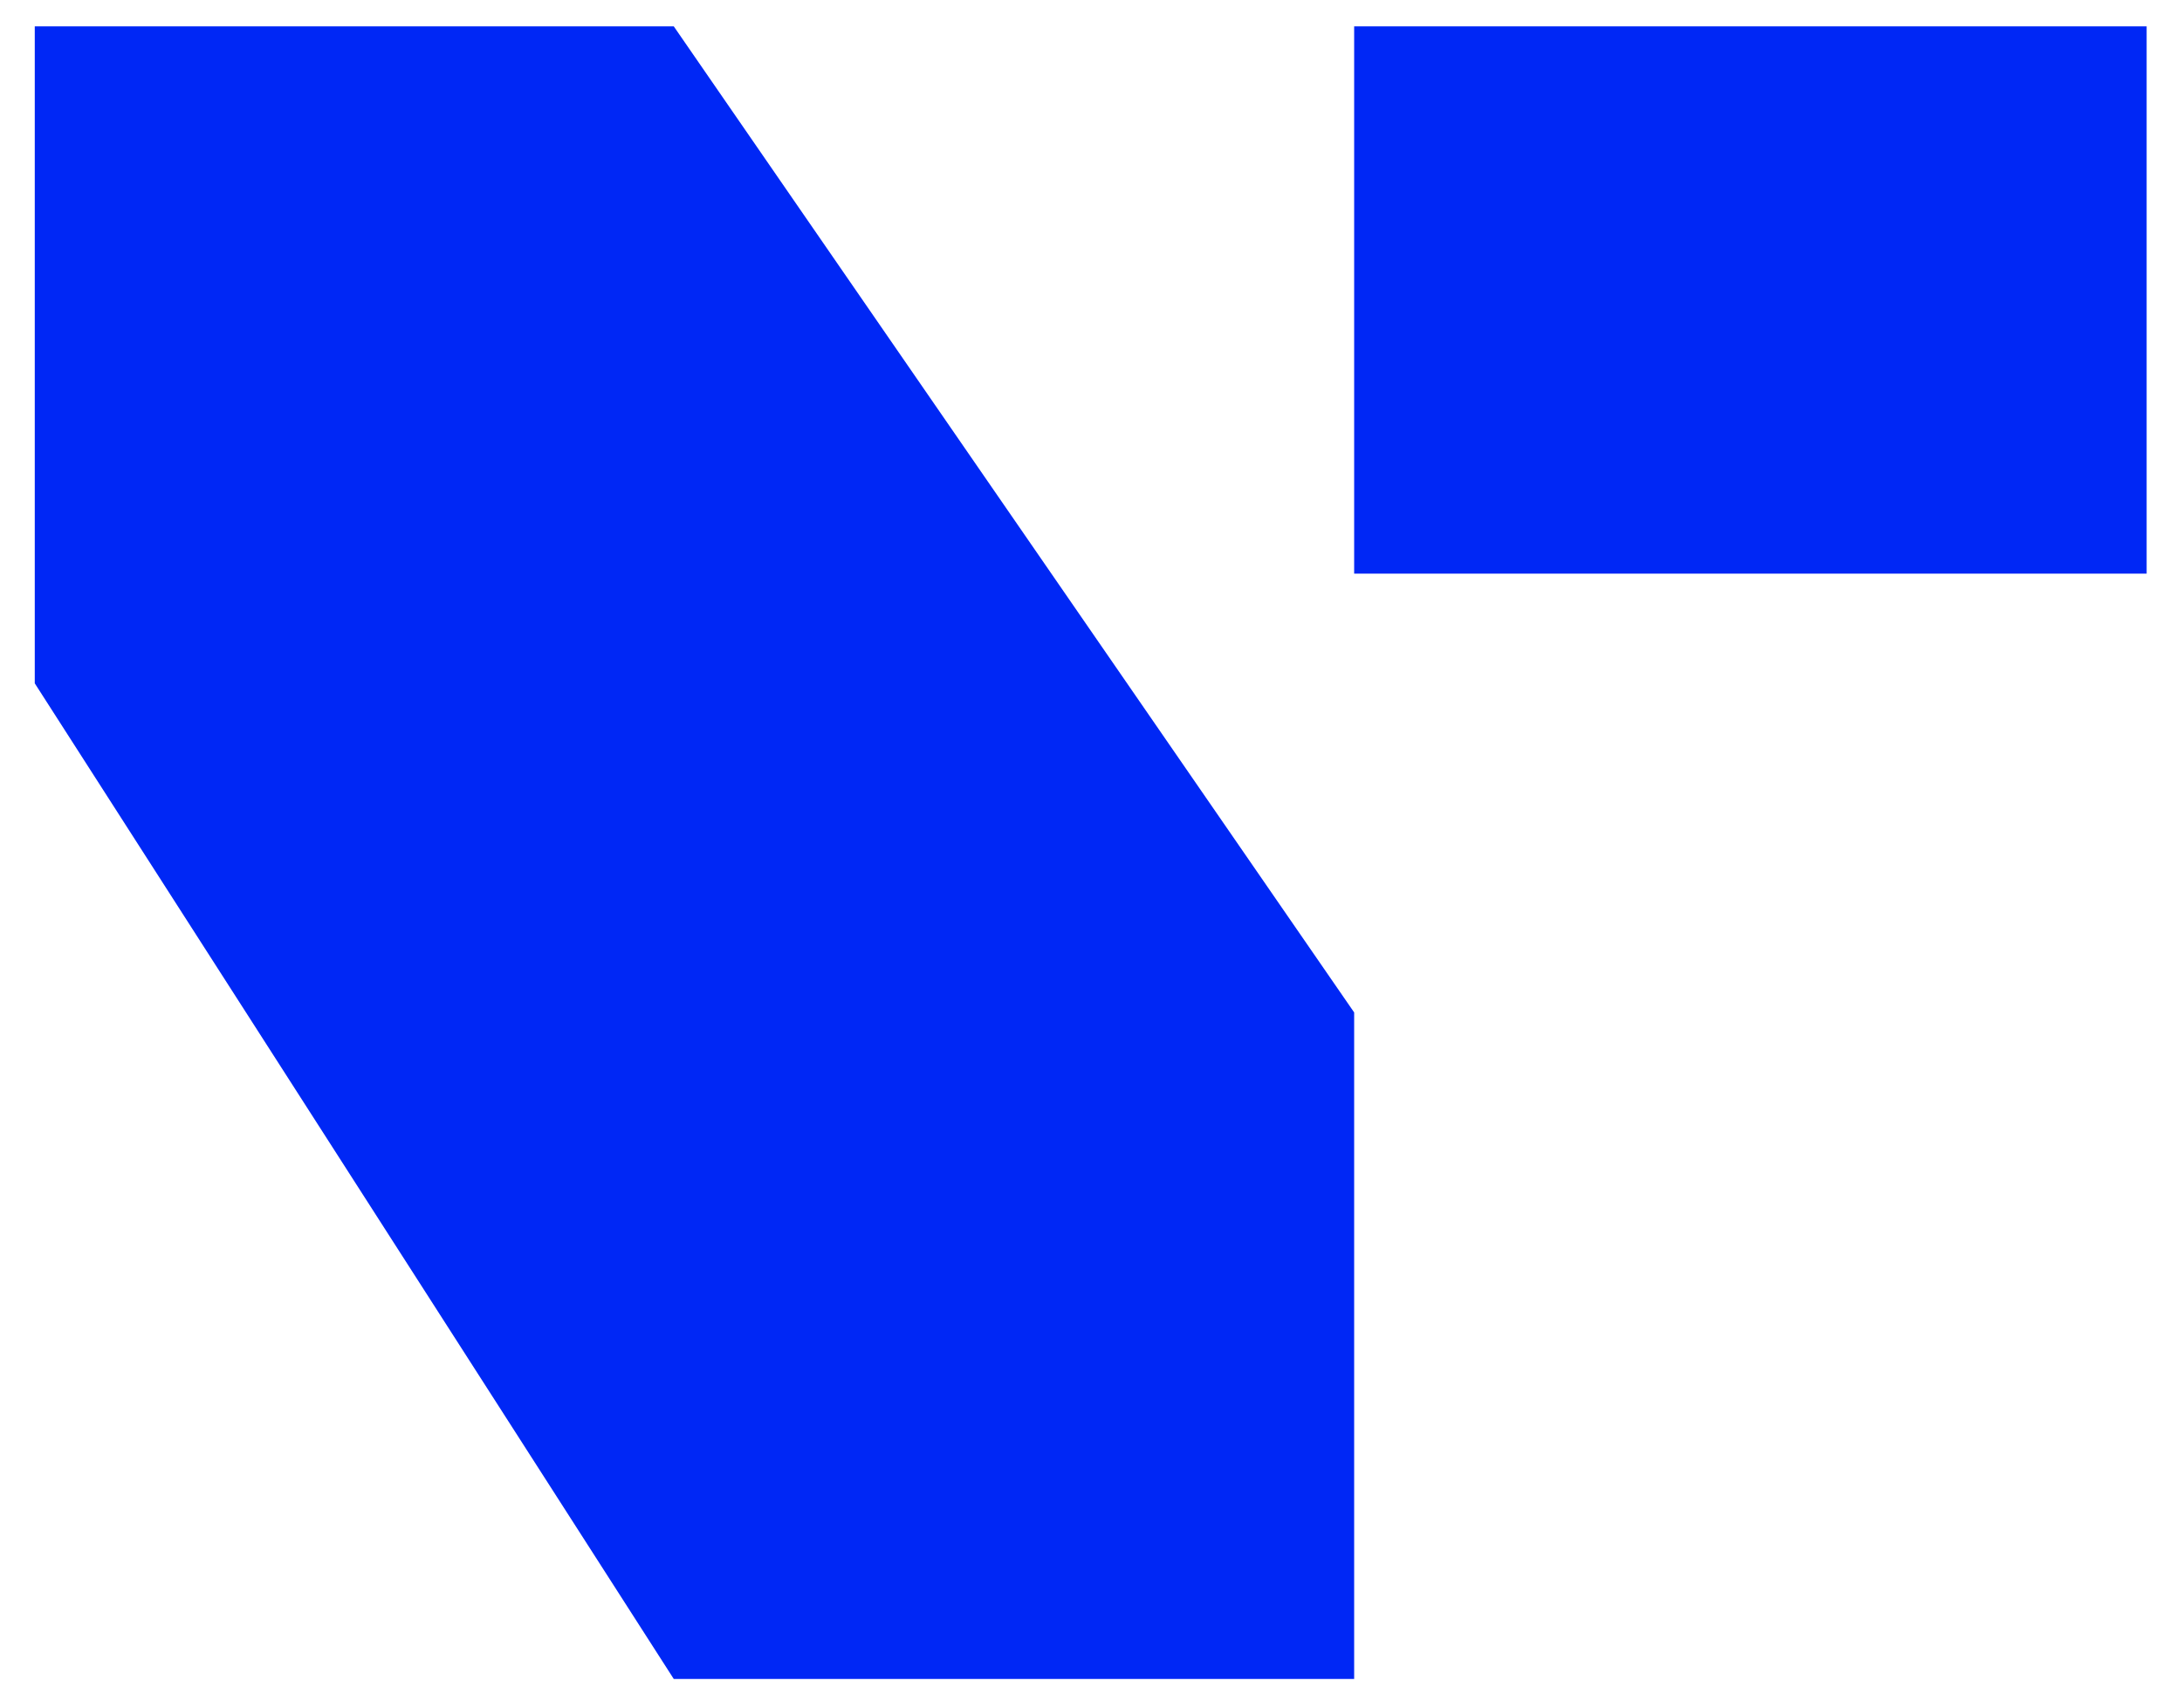 <svg version="1.2" xmlns="http://www.w3.org/2000/svg" viewBox="0 0 364 285" width="364" height="285">
	<title>Ventry Branding2</title>
	<style>
		.s0 { fill: #0027f5 } 
	</style>
	<path id="Path 39 copy" fill-rule="evenodd" class="s0" d="m5.8 114v-109.6h106.6l113.5 164.5v111.2h-113.5m113.5-275.7h132.2v91.3h-132.2z"/>
</svg>